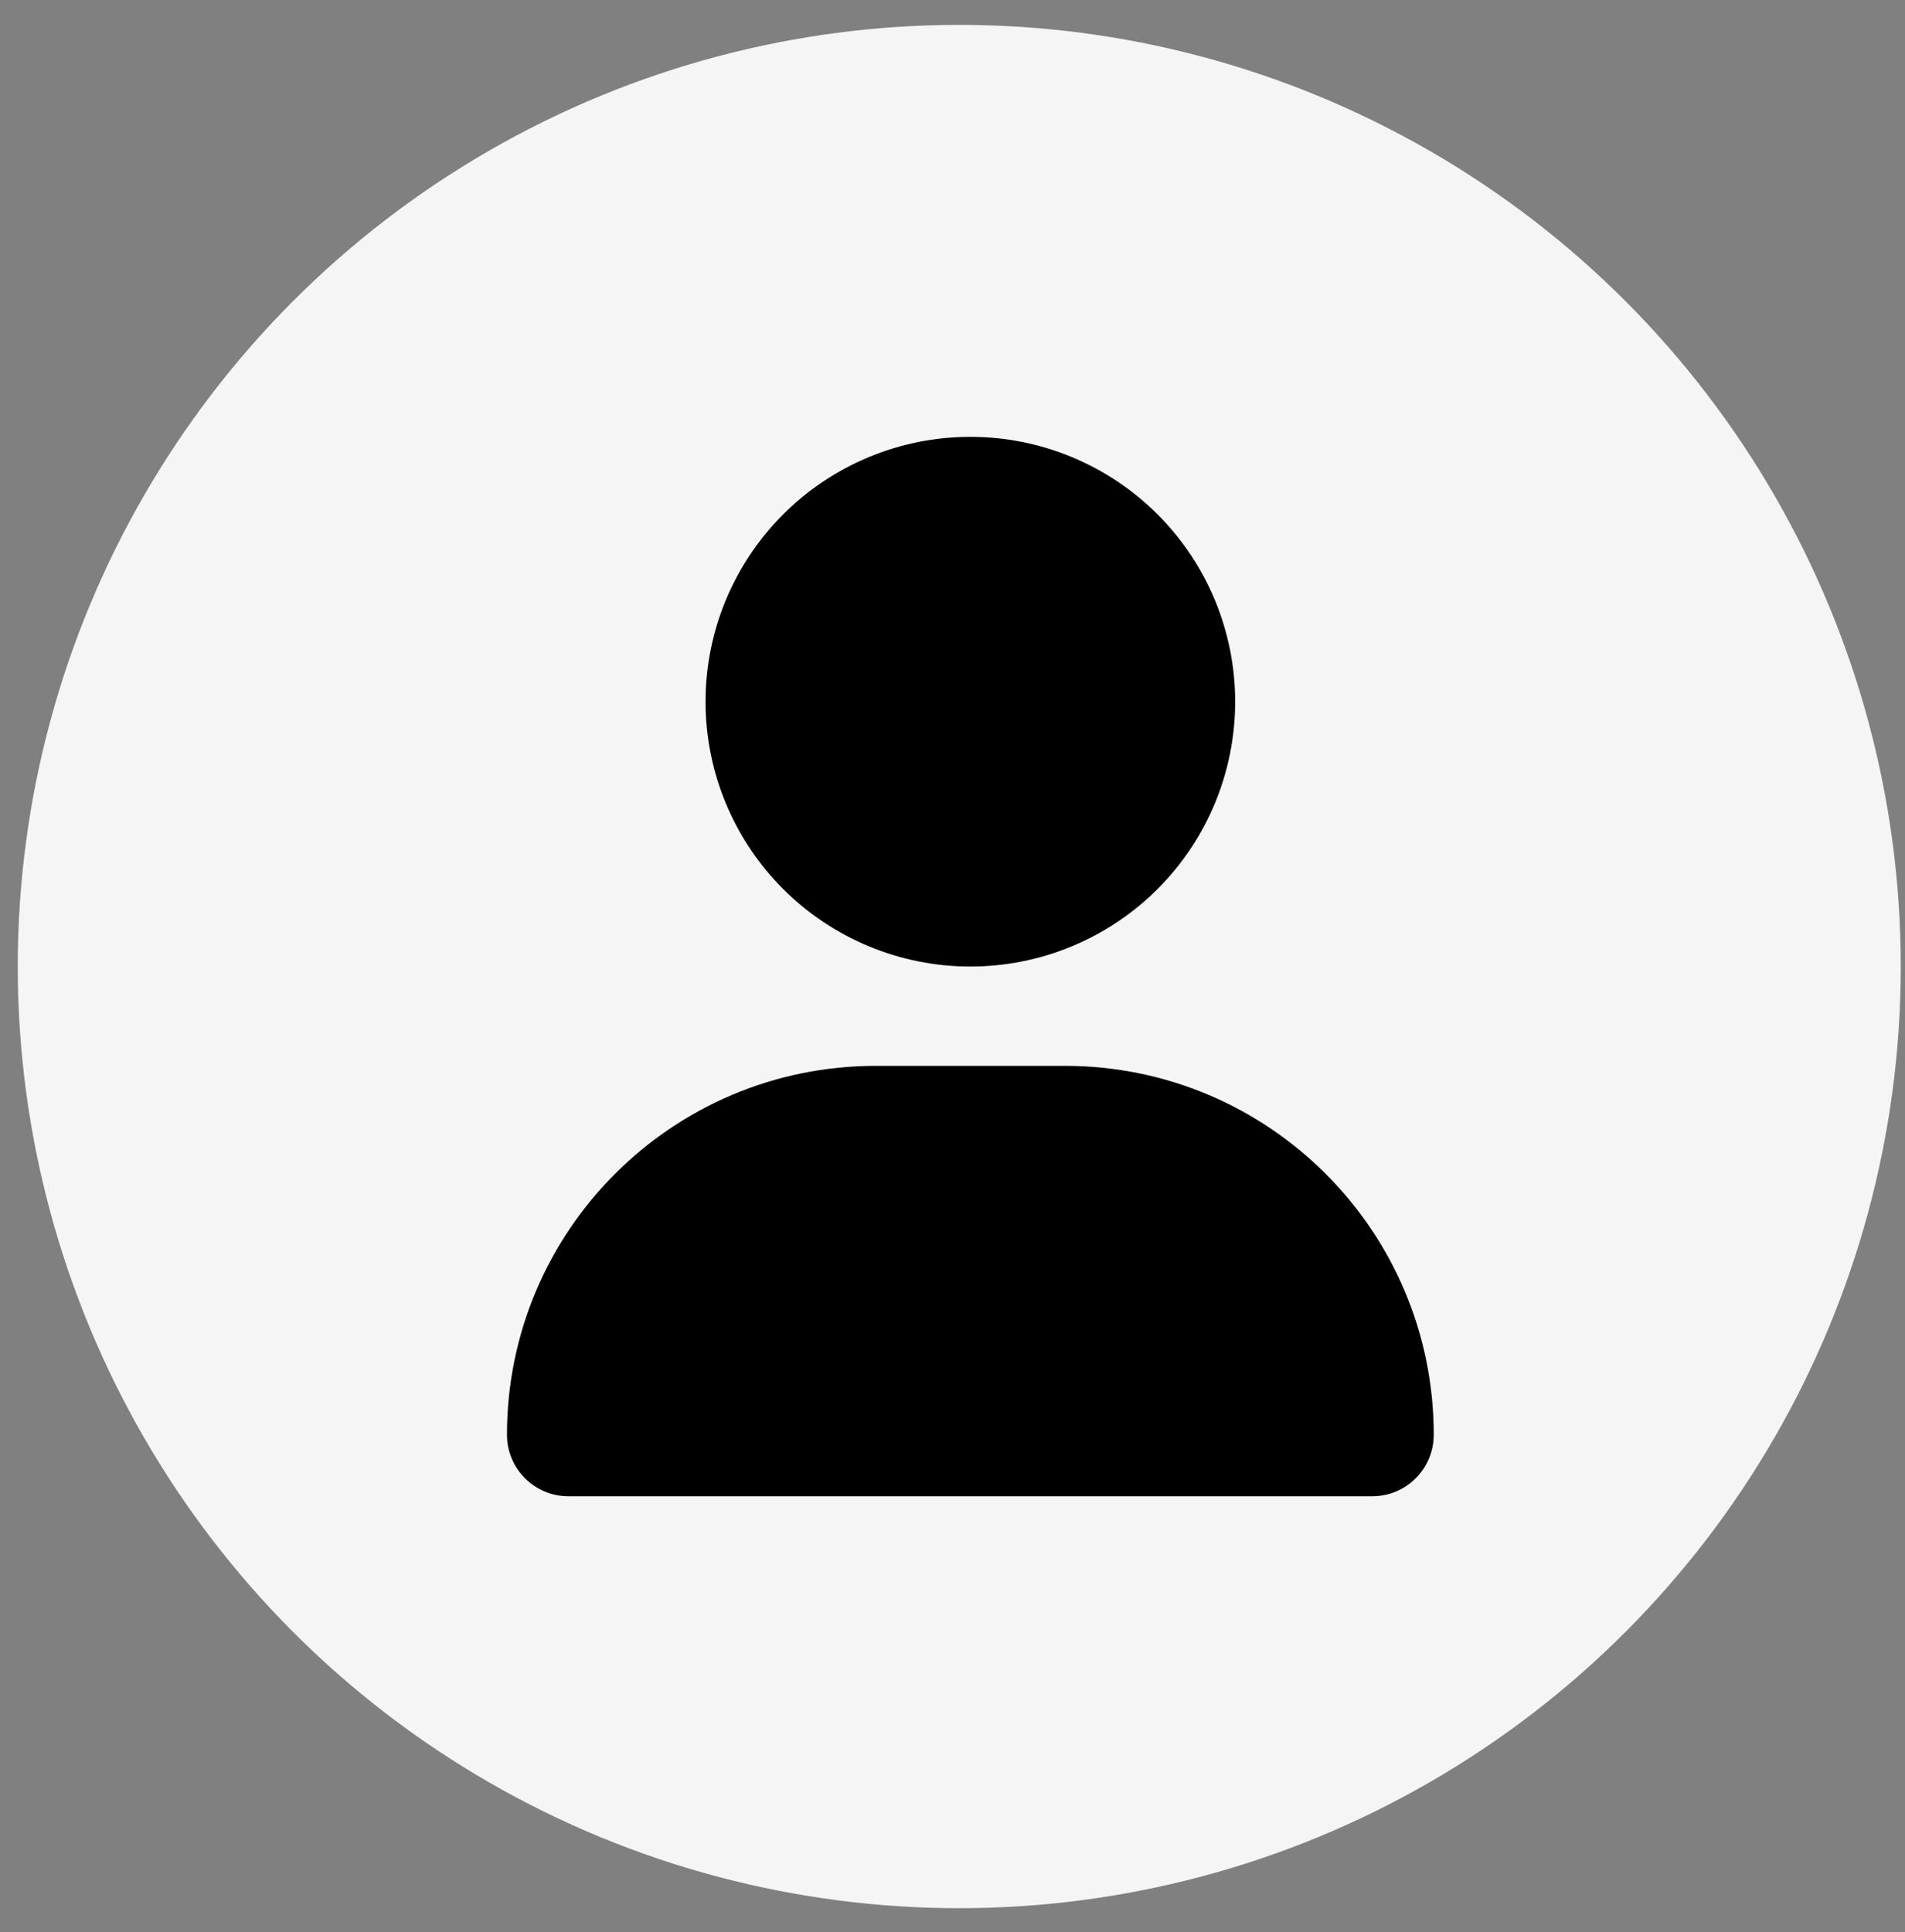 <svg width="71" height="72" viewBox="0 0 71 72" fill="none" xmlns="http://www.w3.org/2000/svg">
<rect x="0" y="0" width="71" height="72" fill="#808080" stroke="none"/>
<ellipse cx="35.752" cy="36.017" rx="35.09" ry="35.09" fill="#F5F5F5"/>
<path d="M36.165 36.017C38.783 36.017 41.293 34.977 43.144 33.127C44.995 31.276 46.035 28.765 46.035 26.148C46.035 23.531 44.995 21.02 43.144 19.169C41.293 17.319 38.783 16.279 36.165 16.279C33.548 16.279 31.038 17.319 29.187 19.169C27.336 21.02 26.296 23.531 26.296 26.148C26.296 28.765 27.336 31.276 29.187 33.127C31.038 34.977 33.548 36.017 36.165 36.017ZM32.642 39.718C25.047 39.718 18.895 45.871 18.895 53.466C18.895 54.73 19.92 55.756 21.184 55.756H51.146C52.411 55.756 53.436 54.73 53.436 53.466C53.436 45.871 47.283 39.718 39.689 39.718H32.642Z" fill="black"/>
</svg>
